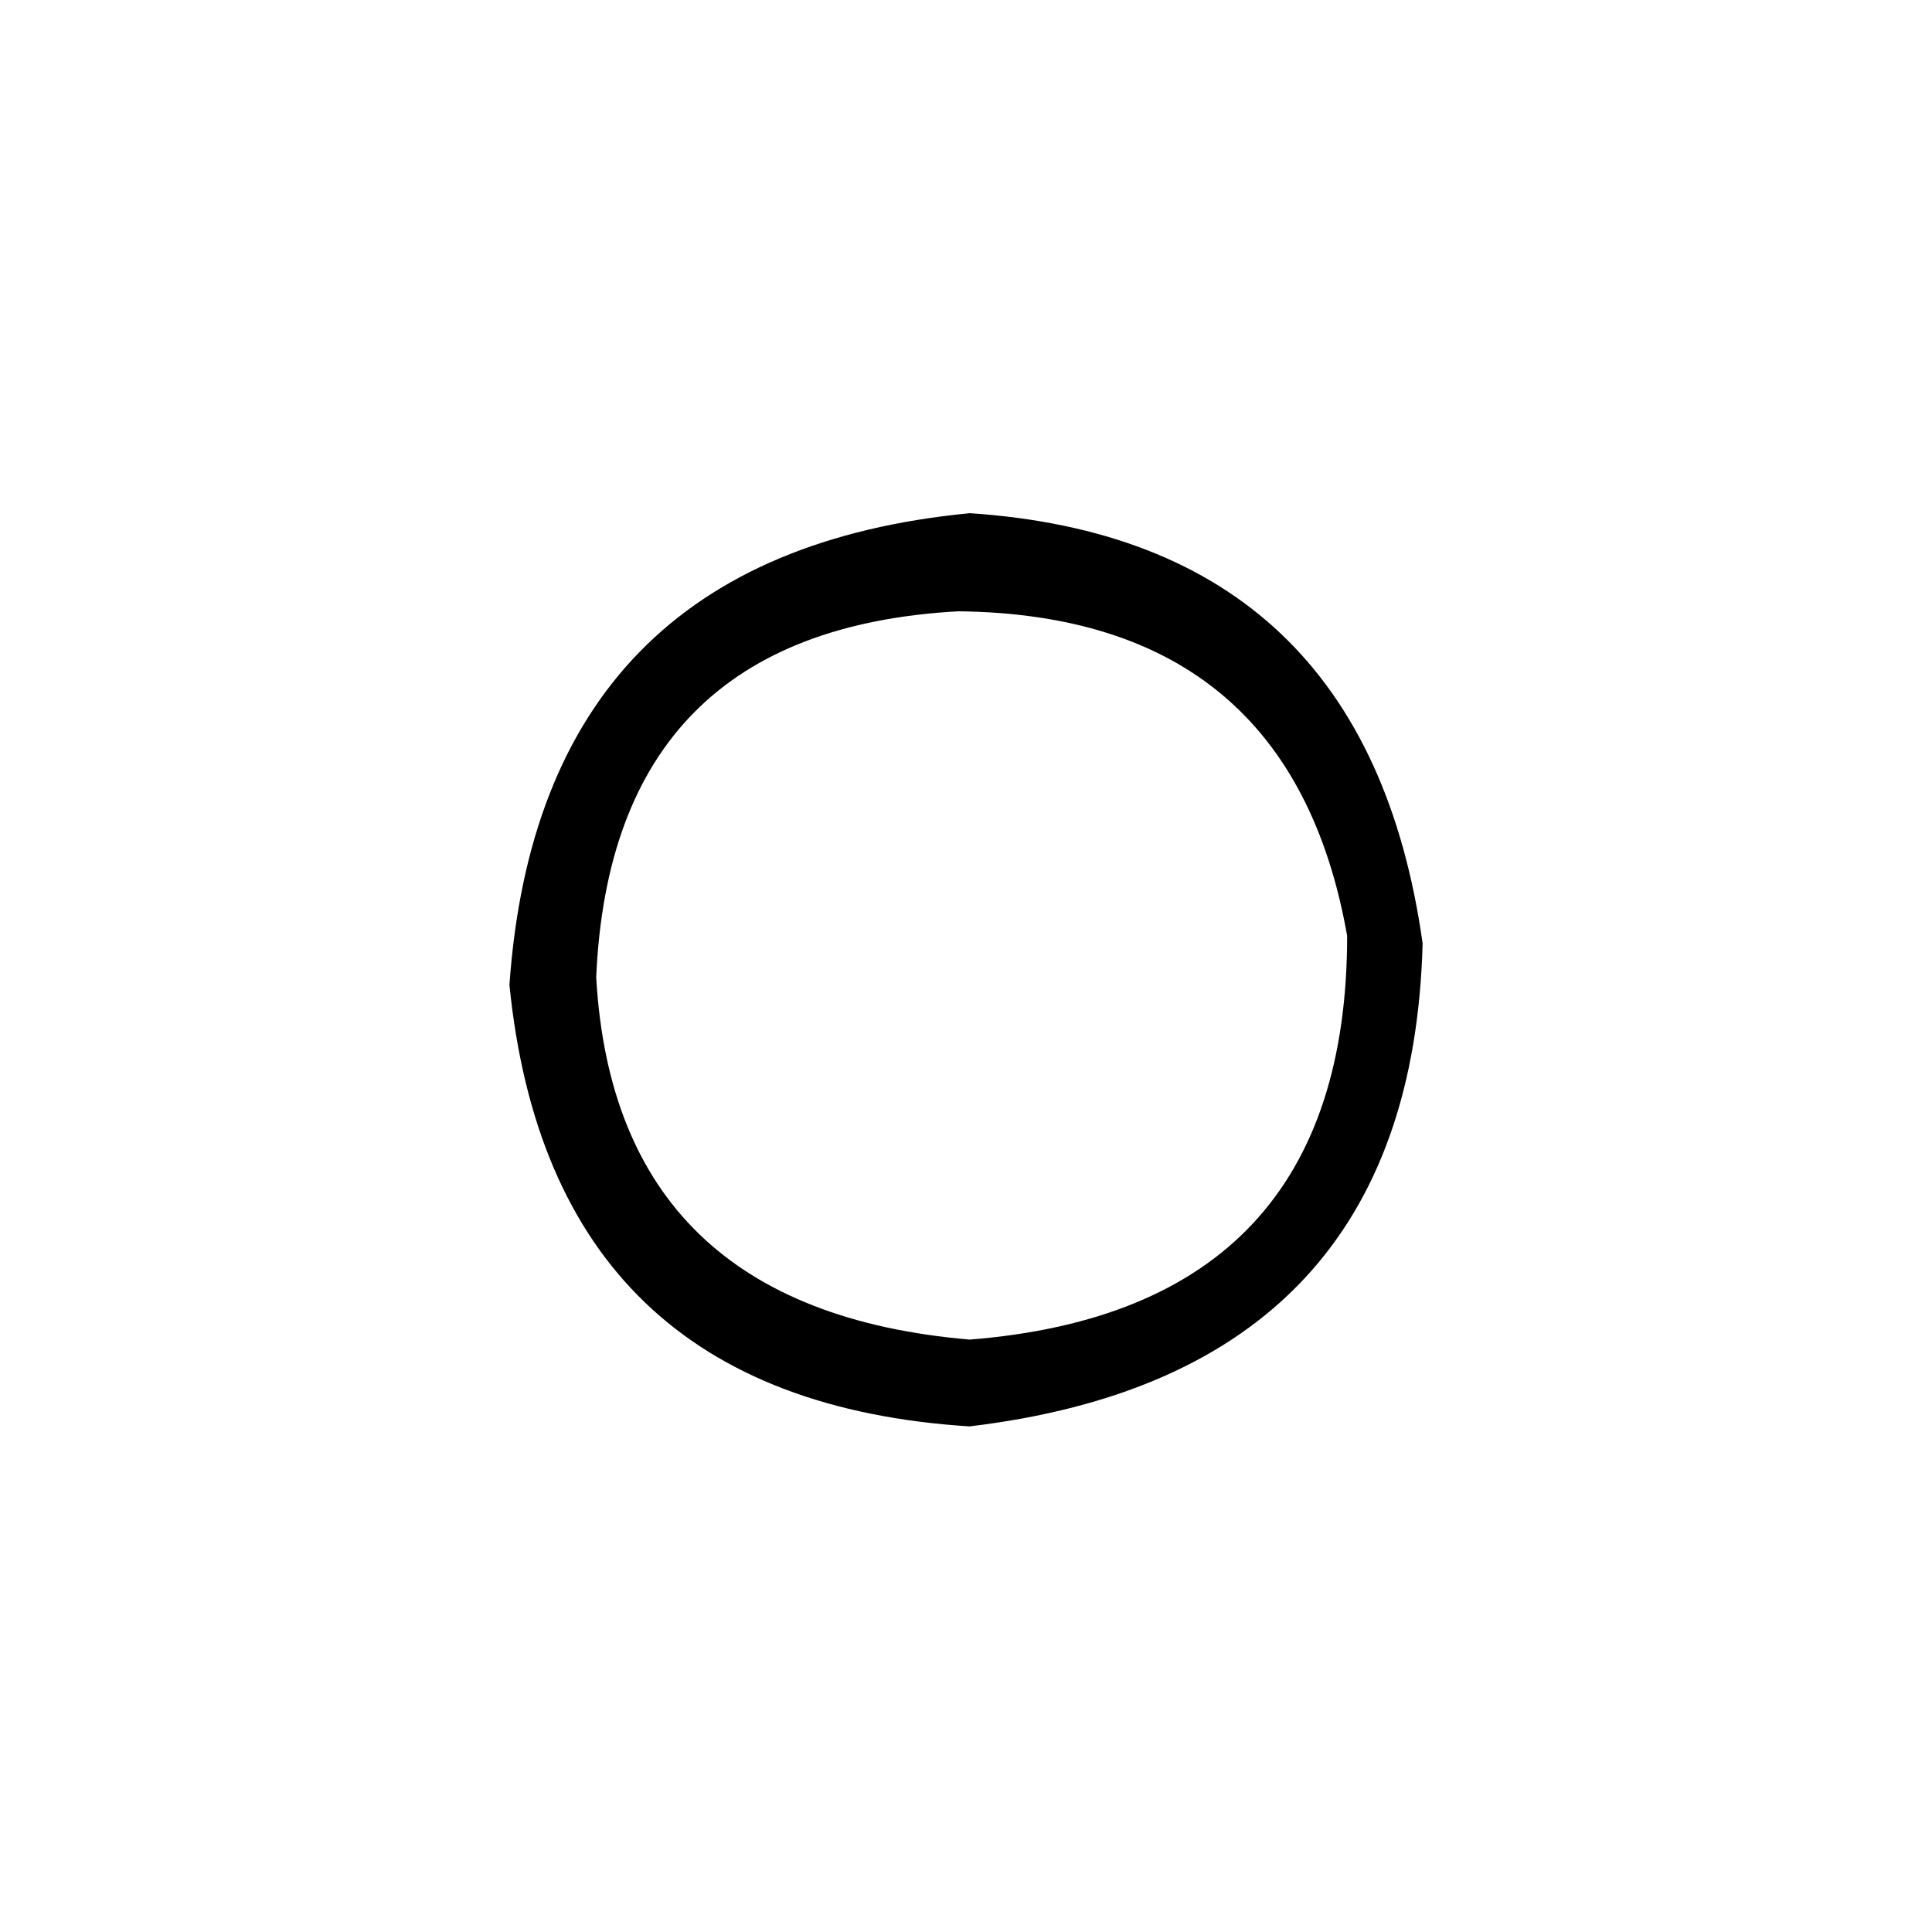 <!-- Generated by IcoMoon.io -->
<svg version="1.1" xmlns="http://www.w3.org/2000/svg" width="32" height="32" viewBox="0 0 32 32">
<title>uniE235</title>
<path d="M22.313 15.5q0 6.188-6.25 6.688-5.875-0.5-6.188-6 0.25-5.75 6-6.063 5.5 0.063 6.438 5.375zM16.063 23.625q7.313-0.875 7.5-8-0.938-6.688-7.5-7.125-7.125 0.688-7.625 7.813 0.688 6.875 7.625 7.313z"></path>
</svg>
